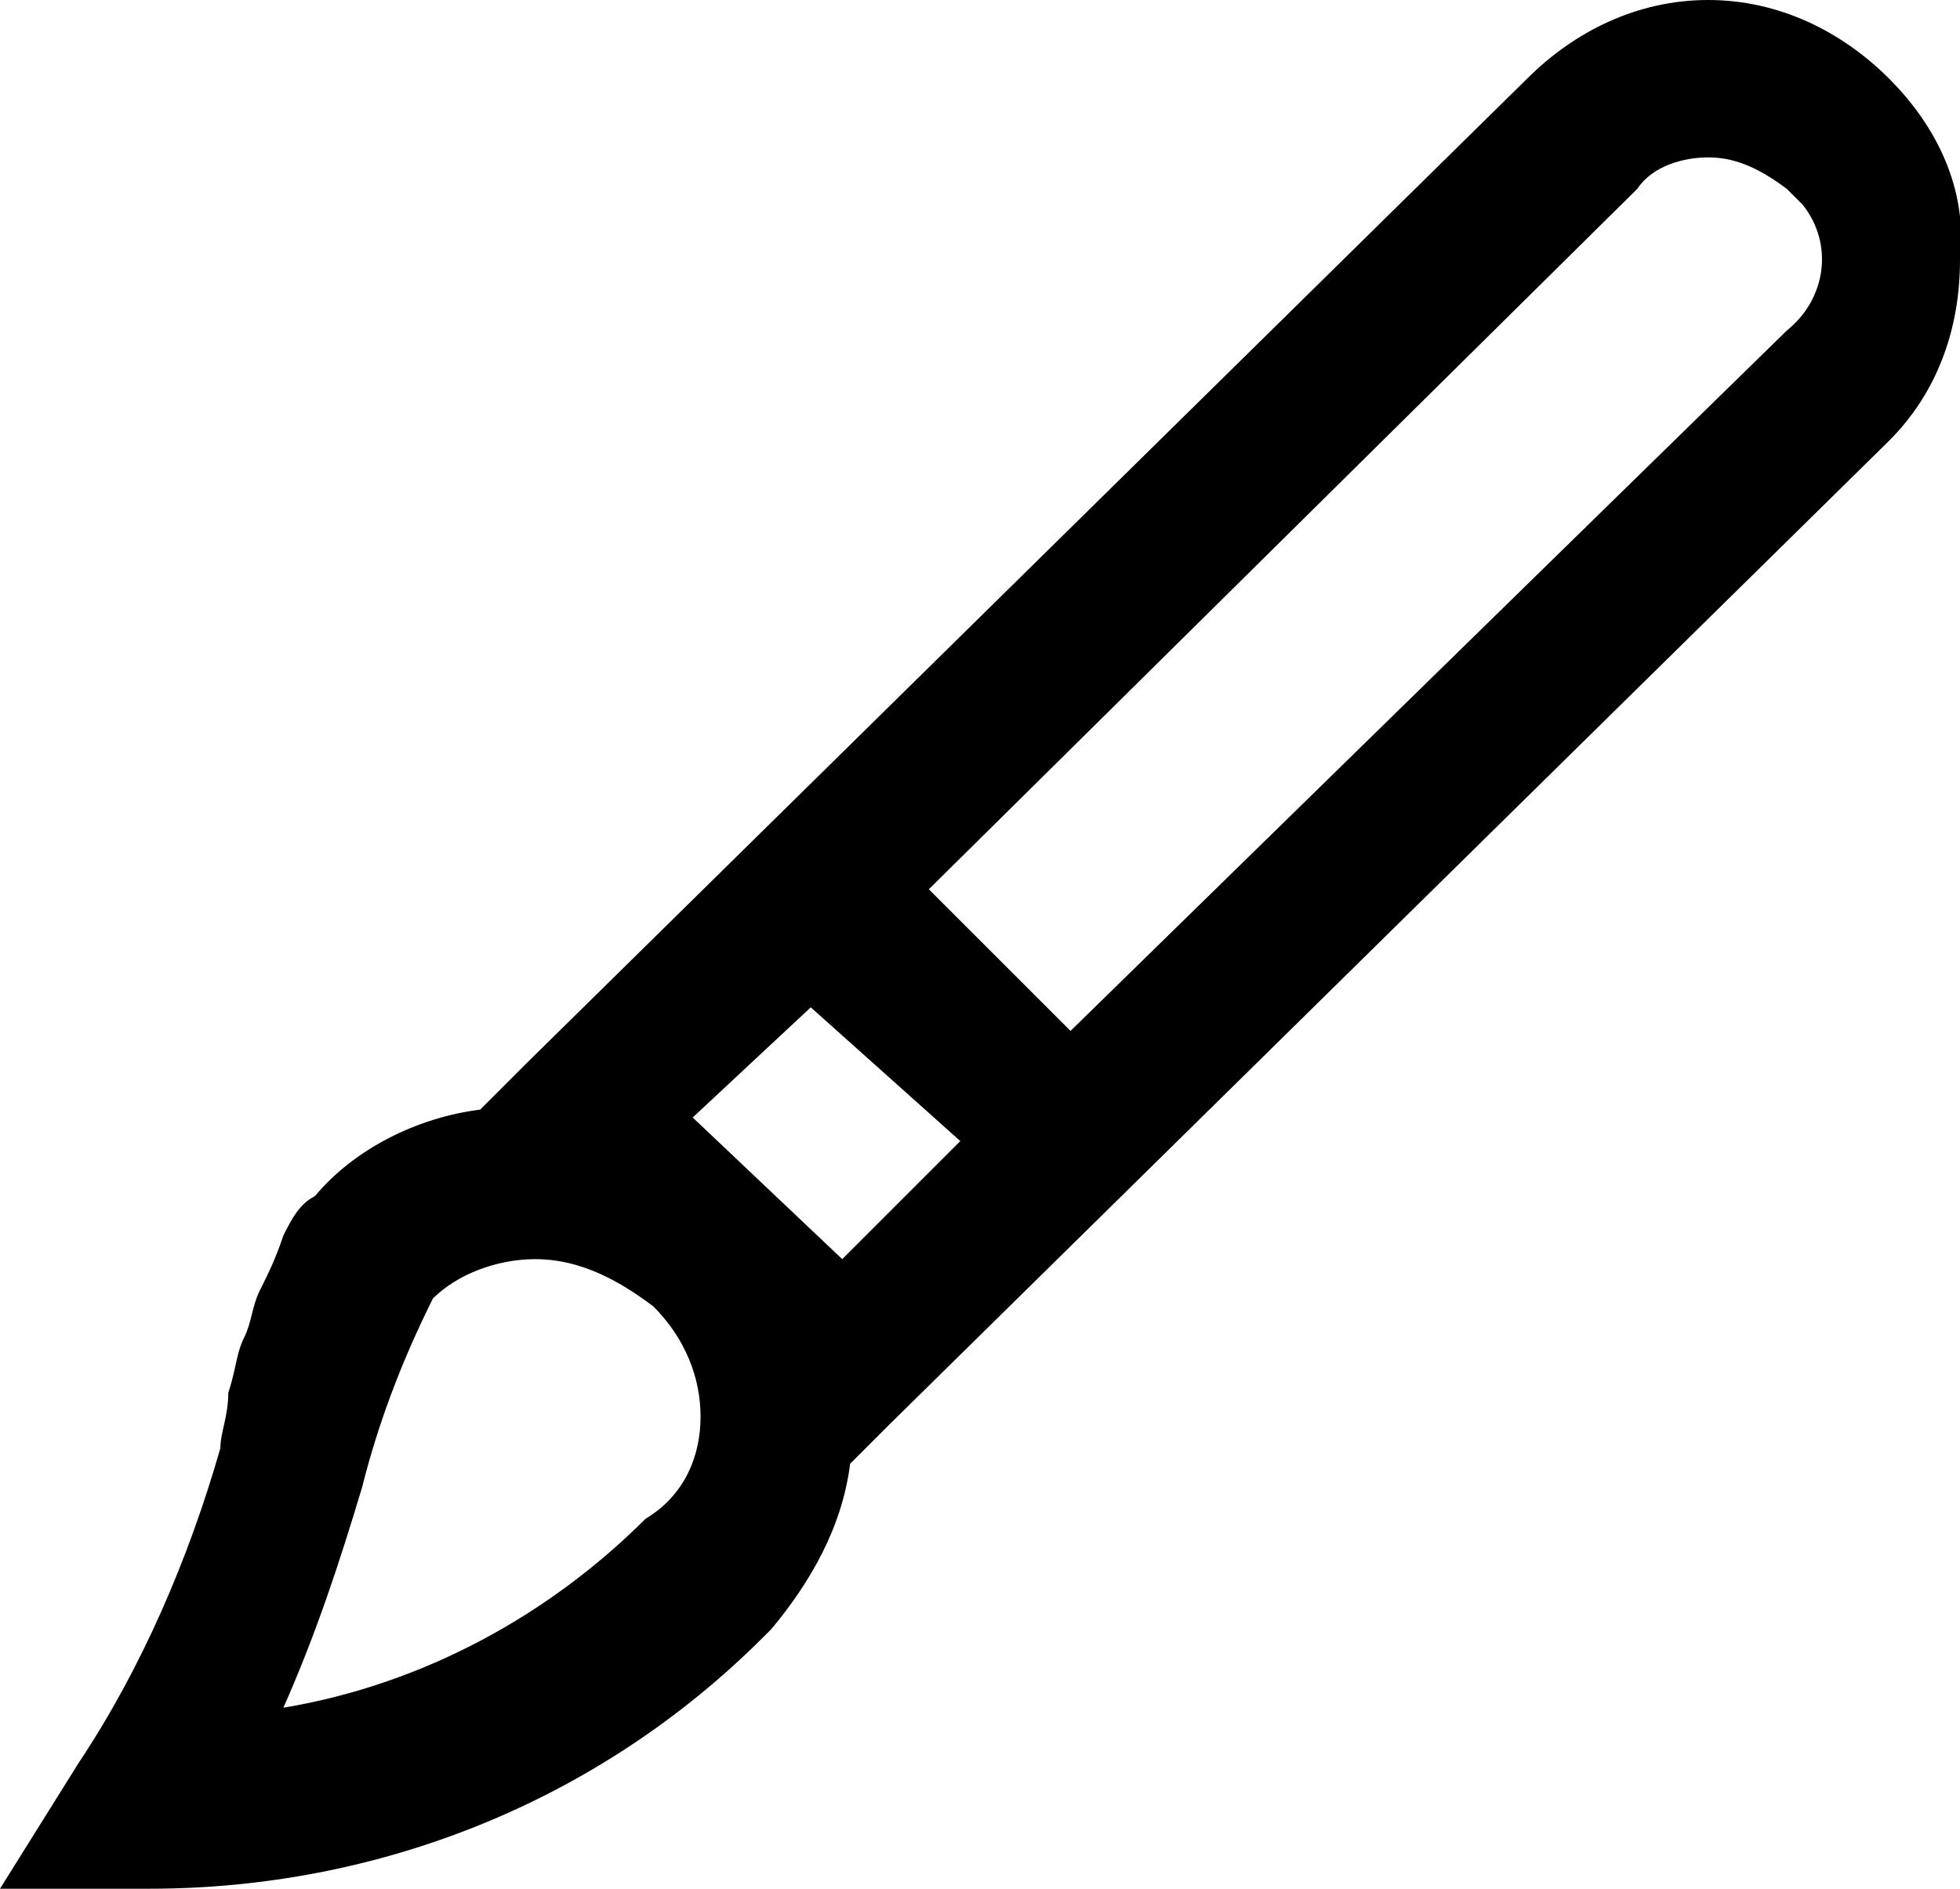 <?xml version="1.0" encoding="utf-8"?>
<!-- Generator: Adobe Illustrator 24.0.2, SVG Export Plug-In . SVG Version: 6.00 Build 0)  -->
<svg version="1.1" id="Layer_1" xmlns="http://www.w3.org/2000/svg" xmlns:xlink="http://www.w3.org/1999/xlink" x="0px" y="0px"
	 viewBox="0 0 24.9 24" style="enable-background:new 0 0 24.9 24;" xml:space="preserve">
<path id="_" d="M21.7,0c0.9,0,1.7,0.4,2.3,1c0.6,0.6,1,1.4,0.9,2.3c0,0.9-0.3,1.7-0.9,2.3L11.3,18.1l-0.5,0.5
	c-0.1,0.8-0.5,1.5-1,2.1l-0.1,0.1c-2.1,2.1-4.9,3.2-7.8,3.2H0l1-1.6c0.8-1.2,1.4-2.6,1.8-4c0-0.2,0.1-0.4,0.1-0.7
	C3,17.4,3,17.2,3.1,17c0.1-0.2,0.1-0.4,0.2-0.6c0.1-0.2,0.2-0.4,0.3-0.7c0.1-0.2,0.2-0.4,0.4-0.5c0.5-0.6,1.3-1,2.1-1.1l0.6-0.6
	L19.4,1C20,0.4,20.8,0,21.7,0z M21.7,2c-0.3,0-0.7,0.1-0.9,0.4l-9,8.9l1.8,1.8l9.1-8.9c0.5-0.4,0.6-1.1,0.2-1.6
	c-0.1-0.1-0.1-0.1-0.2-0.2C22.3,2.1,22,2,21.7,2z M10.3,12.8l-1.5,1.4l1.9,1.8l1.5-1.5L10.3,12.8z M8.3,16.6C7.9,16.3,7.4,16,6.8,16
	c-0.5,0-1,0.2-1.3,0.5c-0.4,0.8-0.7,1.6-0.9,2.4c-0.3,1-0.6,1.9-1,2.8c1.8-0.3,3.4-1.2,4.6-2.4C8.7,19,8.9,18.5,8.9,18
	C8.9,17.5,8.7,17,8.3,16.6z"/>
</svg>
